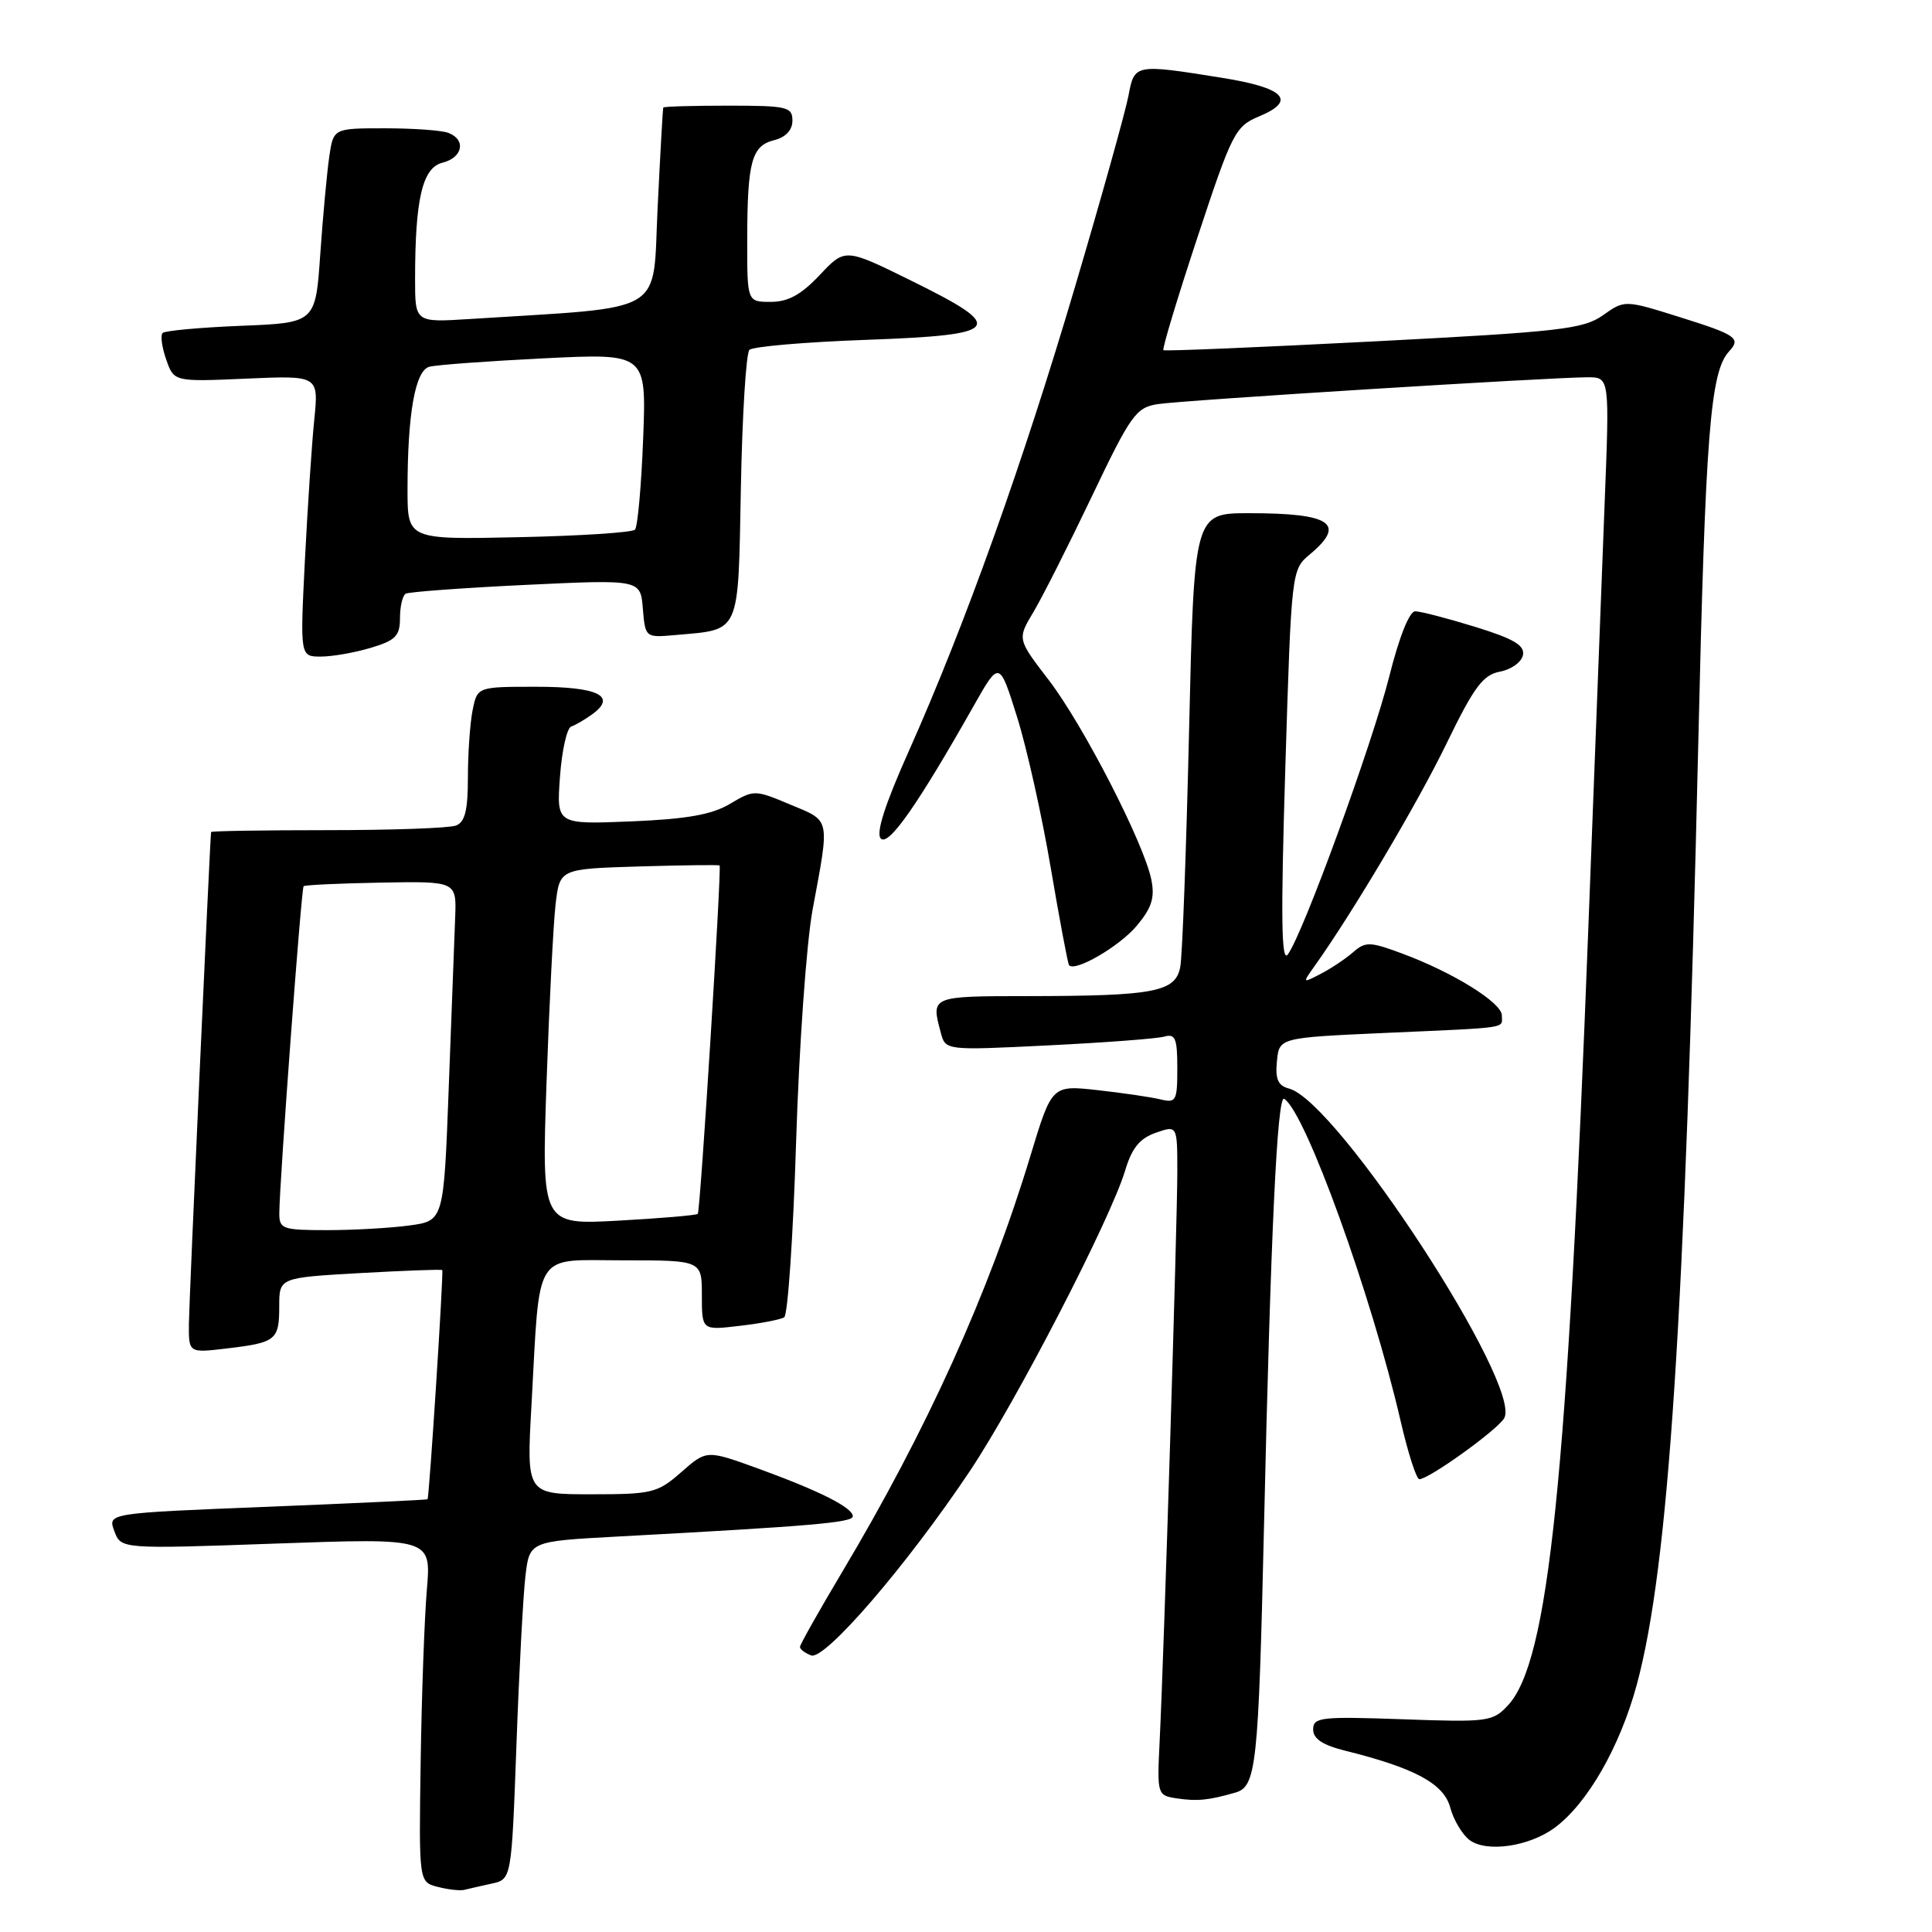 <?xml version="1.0" encoding="UTF-8" standalone="no"?>
<!DOCTYPE svg PUBLIC "-//W3C//DTD SVG 1.1//EN" "http://www.w3.org/Graphics/SVG/1.1/DTD/svg11.dtd" >
<svg xmlns="http://www.w3.org/2000/svg" xmlns:xlink="http://www.w3.org/1999/xlink" version="1.1" viewBox="0 0 256 256">
 <g >
 <path fill="currentColor"
d=" M 65.14 249.59 C 67.78 249.02 67.78 249.02 68.43 231.26 C 68.78 221.49 69.32 211.41 69.62 208.87 C 70.16 204.23 70.16 204.23 81.83 203.60 C 107.47 202.22 113.00 201.75 113.00 200.92 C 113.00 199.76 108.59 197.55 100.38 194.56 C 93.63 192.12 93.63 192.12 90.28 195.06 C 87.13 197.83 86.42 198.00 78.35 198.00 C 69.76 198.00 69.76 198.00 70.42 186.25 C 71.58 165.34 70.53 167.00 82.59 167.00 C 93.00 167.00 93.00 167.00 93.00 171.64 C 93.00 176.28 93.00 176.28 98.02 175.68 C 100.79 175.36 103.44 174.85 103.91 174.55 C 104.39 174.26 105.10 163.78 105.49 151.26 C 105.88 138.73 106.86 124.90 107.68 120.50 C 109.96 108.22 110.09 108.85 104.72 106.61 C 100.00 104.63 99.90 104.63 96.72 106.52 C 94.31 107.95 91.02 108.53 83.62 108.84 C 73.74 109.24 73.74 109.24 74.20 102.93 C 74.45 99.46 75.12 96.46 75.69 96.27 C 76.25 96.08 77.52 95.34 78.51 94.62 C 81.77 92.23 79.23 91.00 71.07 91.00 C 63.25 91.00 63.25 91.00 62.62 94.12 C 62.28 95.84 62.00 99.85 62.00 103.02 C 62.00 107.36 61.61 108.94 60.42 109.39 C 59.55 109.73 51.90 110.00 43.42 110.00 C 34.94 110.00 27.99 110.11 27.97 110.25 C 27.78 112.03 25.05 172.55 25.03 175.39 C 25.00 179.28 25.00 179.28 30.02 178.68 C 36.58 177.91 37.00 177.57 37.00 173.09 C 37.00 169.30 37.00 169.30 47.71 168.69 C 53.60 168.36 58.50 168.18 58.60 168.29 C 58.80 168.52 56.88 198.41 56.65 198.66 C 56.57 198.74 47.00 199.19 35.38 199.66 C 14.26 200.50 14.26 200.50 15.15 202.88 C 16.03 205.26 16.03 205.26 36.59 204.53 C 57.14 203.80 57.14 203.80 56.56 210.65 C 56.24 214.42 55.87 224.67 55.74 233.44 C 55.50 249.38 55.50 249.38 58.00 250.02 C 59.38 250.38 60.95 250.55 61.50 250.42 C 62.05 250.28 63.69 249.91 65.14 249.59 Z  M 205.98 242.20 C 210.32 239.02 214.65 231.48 216.89 223.20 C 221.12 207.53 223.25 174.77 225.03 98.50 C 225.98 57.27 226.62 49.26 229.12 46.55 C 230.72 44.82 230.07 44.37 222.64 42.04 C 215.28 39.73 215.28 39.73 212.39 41.78 C 209.79 43.61 206.74 43.96 182.00 45.24 C 166.88 46.02 154.34 46.55 154.16 46.40 C 153.97 46.26 155.99 39.55 158.66 31.48 C 163.26 17.55 163.67 16.75 166.84 15.42 C 171.86 13.33 170.24 11.64 161.92 10.31 C 150.36 8.46 150.32 8.47 149.53 12.67 C 149.15 14.70 145.98 26.06 142.47 37.92 C 135.54 61.39 127.86 82.85 120.44 99.48 C 117.22 106.69 116.03 110.43 116.72 111.12 C 117.75 112.15 121.60 106.64 129.03 93.51 C 132.42 87.52 132.42 87.52 134.77 95.01 C 136.06 99.13 138.07 108.12 139.23 115.00 C 140.40 121.88 141.49 127.67 141.65 127.88 C 142.38 128.86 148.30 125.43 150.61 122.69 C 152.61 120.30 153.04 118.96 152.56 116.57 C 151.60 111.76 143.53 96.06 138.95 90.09 C 134.79 84.68 134.79 84.68 136.94 81.09 C 138.12 79.12 141.60 72.22 144.68 65.77 C 149.83 54.97 150.53 54.00 153.39 53.55 C 156.72 53.03 205.55 49.99 210.39 49.99 C 213.28 50.00 213.28 50.00 212.62 66.75 C 212.26 75.96 211.30 101.05 210.48 122.50 C 207.66 196.39 205.21 220.18 199.80 225.98 C 197.80 228.13 197.13 228.22 185.85 227.81 C 175.03 227.43 174.00 227.54 174.00 229.16 C 174.00 230.40 175.25 231.23 178.25 231.98 C 187.47 234.27 191.32 236.35 192.16 239.50 C 192.60 241.15 193.76 243.09 194.73 243.82 C 196.97 245.49 202.59 244.69 205.98 242.20 Z  M 163.68 237.53 C 166.47 236.74 166.75 234.09 167.48 202.50 C 168.38 163.17 169.24 145.03 170.16 145.60 C 172.97 147.33 181.72 171.56 185.58 188.25 C 186.56 192.51 187.68 196.00 188.07 196.00 C 189.33 196.00 198.32 189.55 199.30 187.94 C 201.86 183.74 177.19 145.91 170.80 144.24 C 169.35 143.86 168.96 143.00 169.20 140.62 C 169.50 137.50 169.50 137.50 183.50 136.87 C 200.35 136.12 199.00 136.32 199.00 134.54 C 199.00 132.86 192.53 128.84 185.77 126.34 C 181.52 124.76 180.93 124.75 179.30 126.17 C 178.31 127.04 176.39 128.32 175.02 129.03 C 172.55 130.31 172.55 130.31 174.26 127.91 C 179.35 120.74 187.80 106.49 191.66 98.55 C 195.33 90.99 196.50 89.42 198.77 88.99 C 200.26 88.71 201.62 87.73 201.80 86.80 C 202.05 85.51 200.58 84.64 195.46 83.06 C 191.79 81.93 188.22 81.00 187.52 81.00 C 186.75 81.00 185.38 84.45 184.08 89.65 C 181.83 98.59 172.69 123.67 170.65 126.46 C 169.78 127.66 169.70 121.68 170.31 101.77 C 171.12 75.60 171.13 75.49 173.56 73.46 C 178.43 69.39 176.38 68.00 165.53 68.00 C 158.23 68.00 158.23 68.00 157.56 96.75 C 157.19 112.56 156.67 126.68 156.39 128.13 C 155.76 131.44 152.99 131.97 136.25 131.99 C 123.31 132.00 123.35 131.98 124.66 136.84 C 125.28 139.19 125.28 139.19 138.89 138.52 C 146.38 138.15 153.29 137.63 154.25 137.36 C 155.74 136.94 156.00 137.57 156.00 141.54 C 156.00 145.89 155.84 146.18 153.75 145.67 C 152.51 145.37 148.77 144.82 145.44 144.45 C 139.38 143.78 139.38 143.78 136.54 153.14 C 131.03 171.34 122.80 189.52 111.53 208.40 C 108.49 213.50 106.00 217.92 106.00 218.23 C 106.00 218.54 106.67 219.04 107.48 219.35 C 109.28 220.04 120.12 207.46 128.46 195.00 C 134.62 185.80 147.15 161.56 149.09 155.09 C 149.98 152.12 151.02 150.84 153.14 150.10 C 156.00 149.10 156.00 149.10 156.00 155.30 C 156.00 162.01 154.24 218.95 153.66 230.70 C 153.31 237.79 153.35 237.90 155.90 238.29 C 158.64 238.70 160.13 238.55 163.68 237.53 Z  M 49.13 85.84 C 52.42 84.86 53.00 84.26 53.00 81.90 C 53.00 80.37 53.34 78.92 53.75 78.67 C 54.16 78.43 61.33 77.90 69.68 77.50 C 84.87 76.78 84.87 76.78 85.18 80.64 C 85.50 84.48 85.52 84.50 89.45 84.15 C 98.21 83.37 97.79 84.30 98.17 64.64 C 98.35 55.03 98.86 46.80 99.30 46.36 C 99.74 45.92 106.72 45.32 114.80 45.03 C 132.83 44.38 133.52 43.48 120.74 37.19 C 111.98 32.87 111.98 32.87 108.62 36.44 C 106.16 39.05 104.43 40.00 102.13 40.00 C 99.00 40.00 99.00 40.00 99.01 31.75 C 99.03 21.39 99.59 19.32 102.59 18.57 C 104.12 18.18 105.00 17.24 105.00 15.98 C 105.00 14.16 104.31 14.00 96.50 14.00 C 91.83 14.00 87.95 14.11 87.89 14.25 C 87.82 14.39 87.49 20.35 87.14 27.50 C 86.43 41.94 88.72 40.58 62.25 42.27 C 55.00 42.73 55.00 42.73 55.00 37.01 C 55.00 26.37 55.97 22.22 58.63 21.56 C 61.32 20.88 61.79 18.52 59.42 17.61 C 58.55 17.27 54.76 17.00 51.01 17.00 C 44.18 17.00 44.18 17.00 43.63 20.75 C 43.33 22.81 42.79 28.61 42.44 33.64 C 41.81 42.78 41.81 42.78 31.95 43.17 C 26.53 43.39 21.85 43.82 21.55 44.12 C 21.24 44.43 21.45 46.01 22.02 47.63 C 23.05 50.59 23.05 50.59 32.64 50.17 C 42.23 49.75 42.23 49.75 41.64 55.63 C 41.31 58.86 40.76 67.24 40.40 74.25 C 39.76 87.00 39.76 87.00 42.51 87.00 C 44.03 87.00 47.01 86.48 49.13 85.84 Z  M 37.01 160.75 C 37.04 156.53 39.92 117.74 40.23 117.43 C 40.40 117.26 45.03 117.05 50.52 116.95 C 60.50 116.77 60.50 116.77 60.31 121.63 C 60.21 124.31 59.83 134.43 59.46 144.13 C 58.80 161.76 58.80 161.76 54.26 162.38 C 51.76 162.72 46.86 163.00 43.36 163.00 C 37.43 163.00 37.00 162.85 37.01 160.75 Z  M 72.42 143.40 C 72.78 133.01 73.32 122.39 73.62 119.81 C 74.17 115.13 74.17 115.13 84.67 114.81 C 90.45 114.64 95.25 114.58 95.35 114.68 C 95.64 114.97 92.80 160.48 92.46 160.84 C 92.29 161.03 87.57 161.43 81.96 161.74 C 71.77 162.30 71.77 162.30 72.42 143.40 Z  M 54.00 64.89 C 54.00 54.82 55.01 49.12 56.88 48.60 C 57.77 48.35 64.61 47.85 72.08 47.48 C 85.66 46.81 85.66 46.81 85.22 58.16 C 84.98 64.40 84.49 69.81 84.14 70.18 C 83.79 70.56 76.86 71.01 68.75 71.18 C 54.00 71.50 54.00 71.50 54.00 64.89 Z "/>
</g>
</svg>